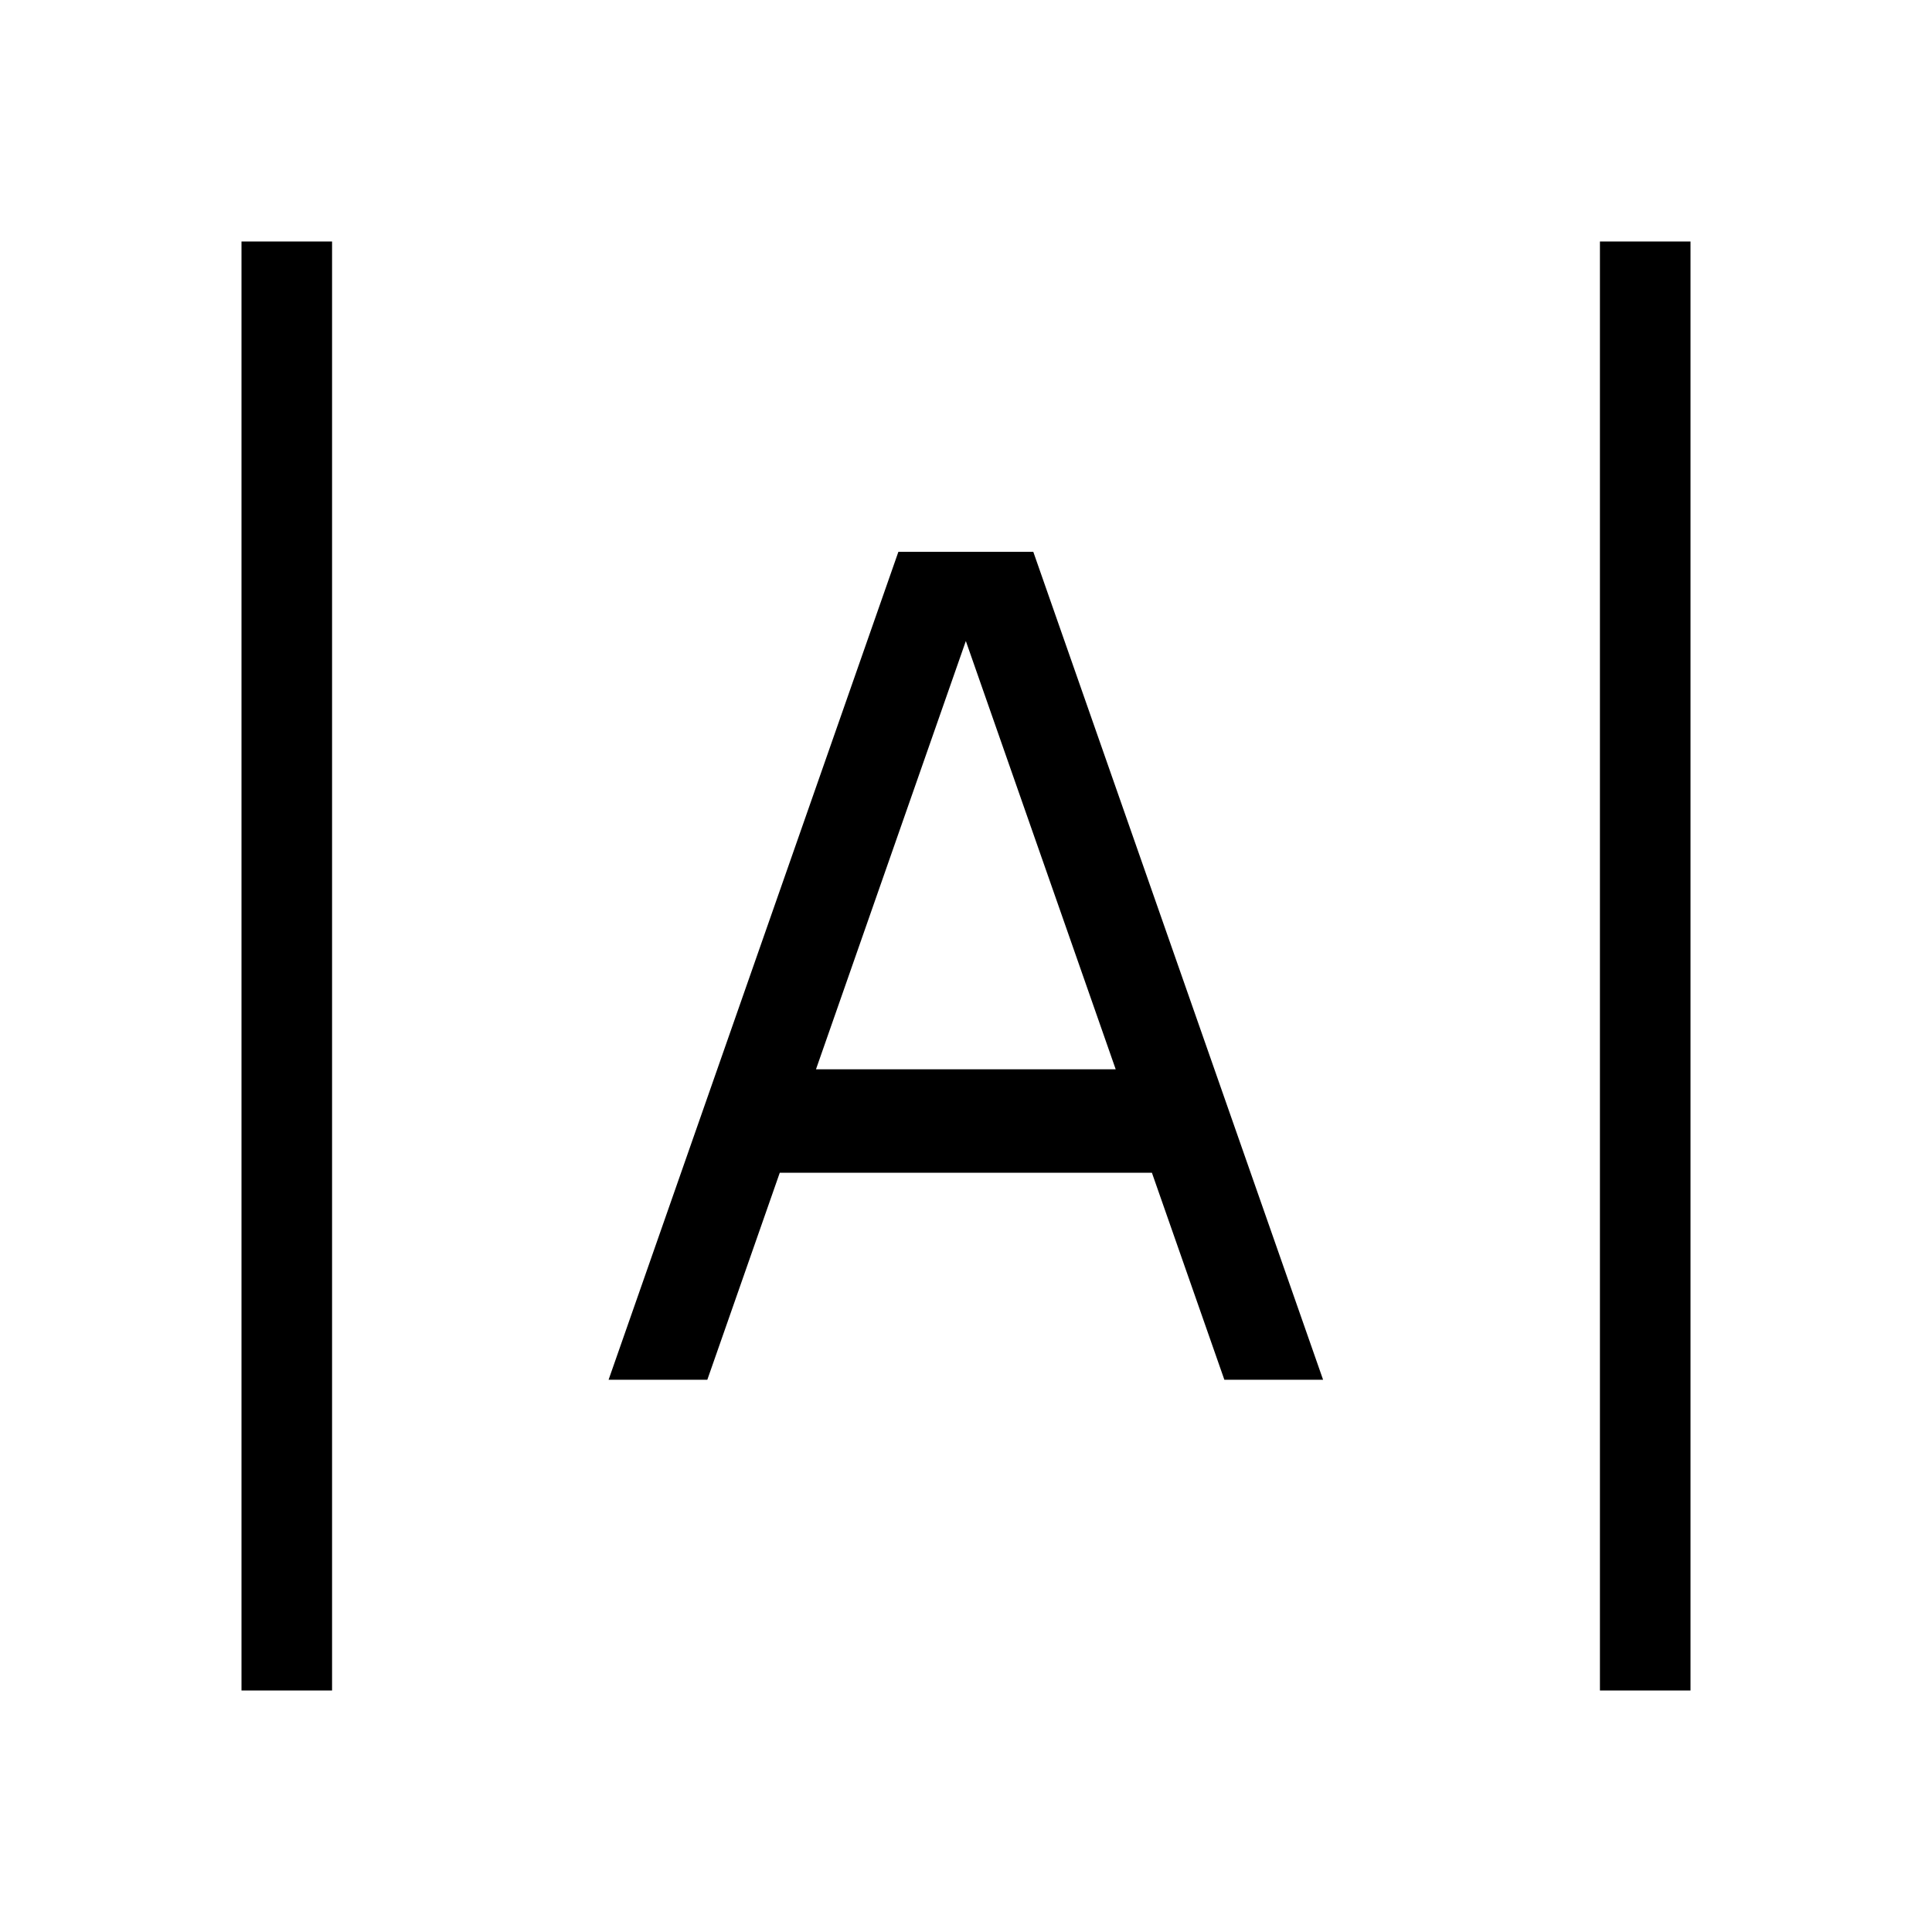 <svg width="48" height="48" viewBox="0 0 48 48" fill="none" xmlns="http://www.w3.org/2000/svg">
<path d="M6 42V6H8.25V42H6ZM39.75 42V6H42V42H39.75Z" fill="currentColor"/>
<path fill-rule="evenodd" clip-rule="evenodd" d="M15.12 34.28L22.32 13.71H25.672L32.872 34.28H30.419L28.619 29.137H19.373L17.573 34.28H15.12ZM23.996 15.926L27.719 26.566H20.273L23.996 15.926Z" fill="currentColor"/>
</svg>
